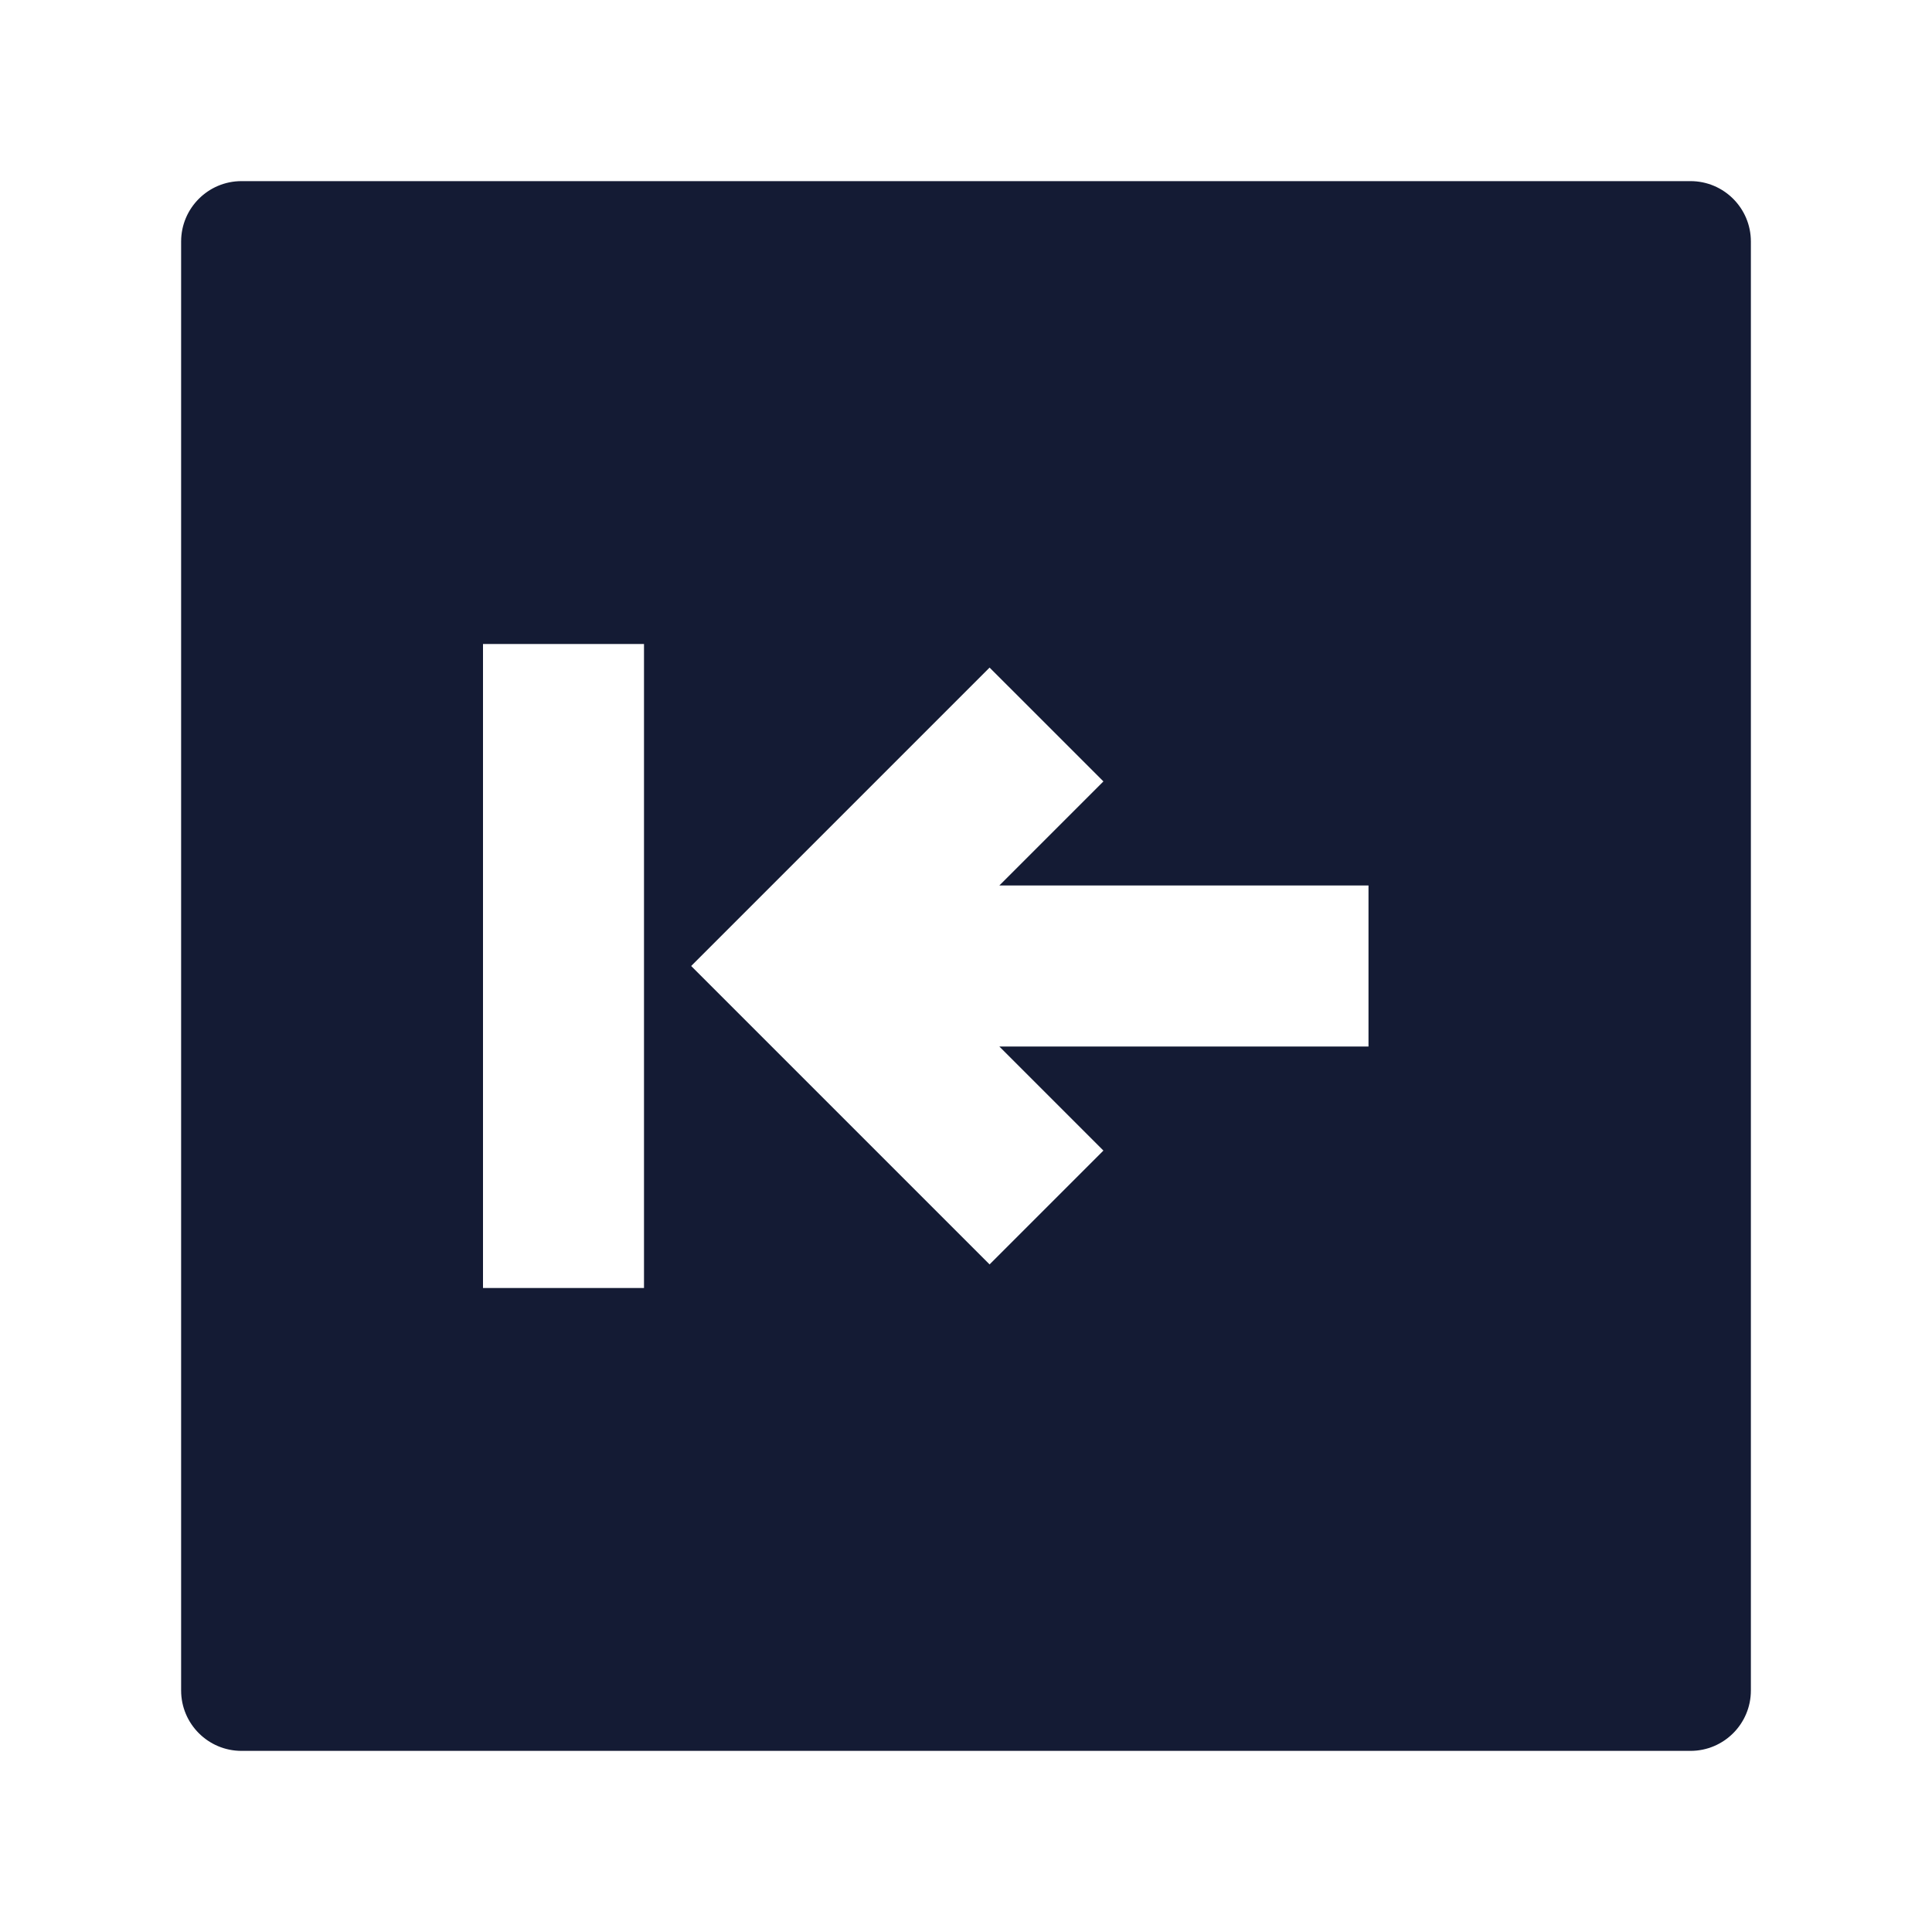 <svg width="24" height="24" viewBox="0 0 24 24" fill="none" xmlns="http://www.w3.org/2000/svg">
<path fill-rule="evenodd" clip-rule="evenodd" d="M3 2.25C2.586 2.25 2.25 2.586 2.25 3V21C2.25 21.414 2.586 21.75 3 21.75H21C21.414 21.75 21.75 21.414 21.75 21V3C21.75 2.586 21.414 2.25 21 2.25H3ZM6 8L6 16H8L8 8H6ZM13.707 14.293L12.414 13H17V11H12.414L13.707 9.707L12.293 8.293L8.586 12L12.293 15.707L13.707 14.293Z" fill="#141B34"/>
</svg>
